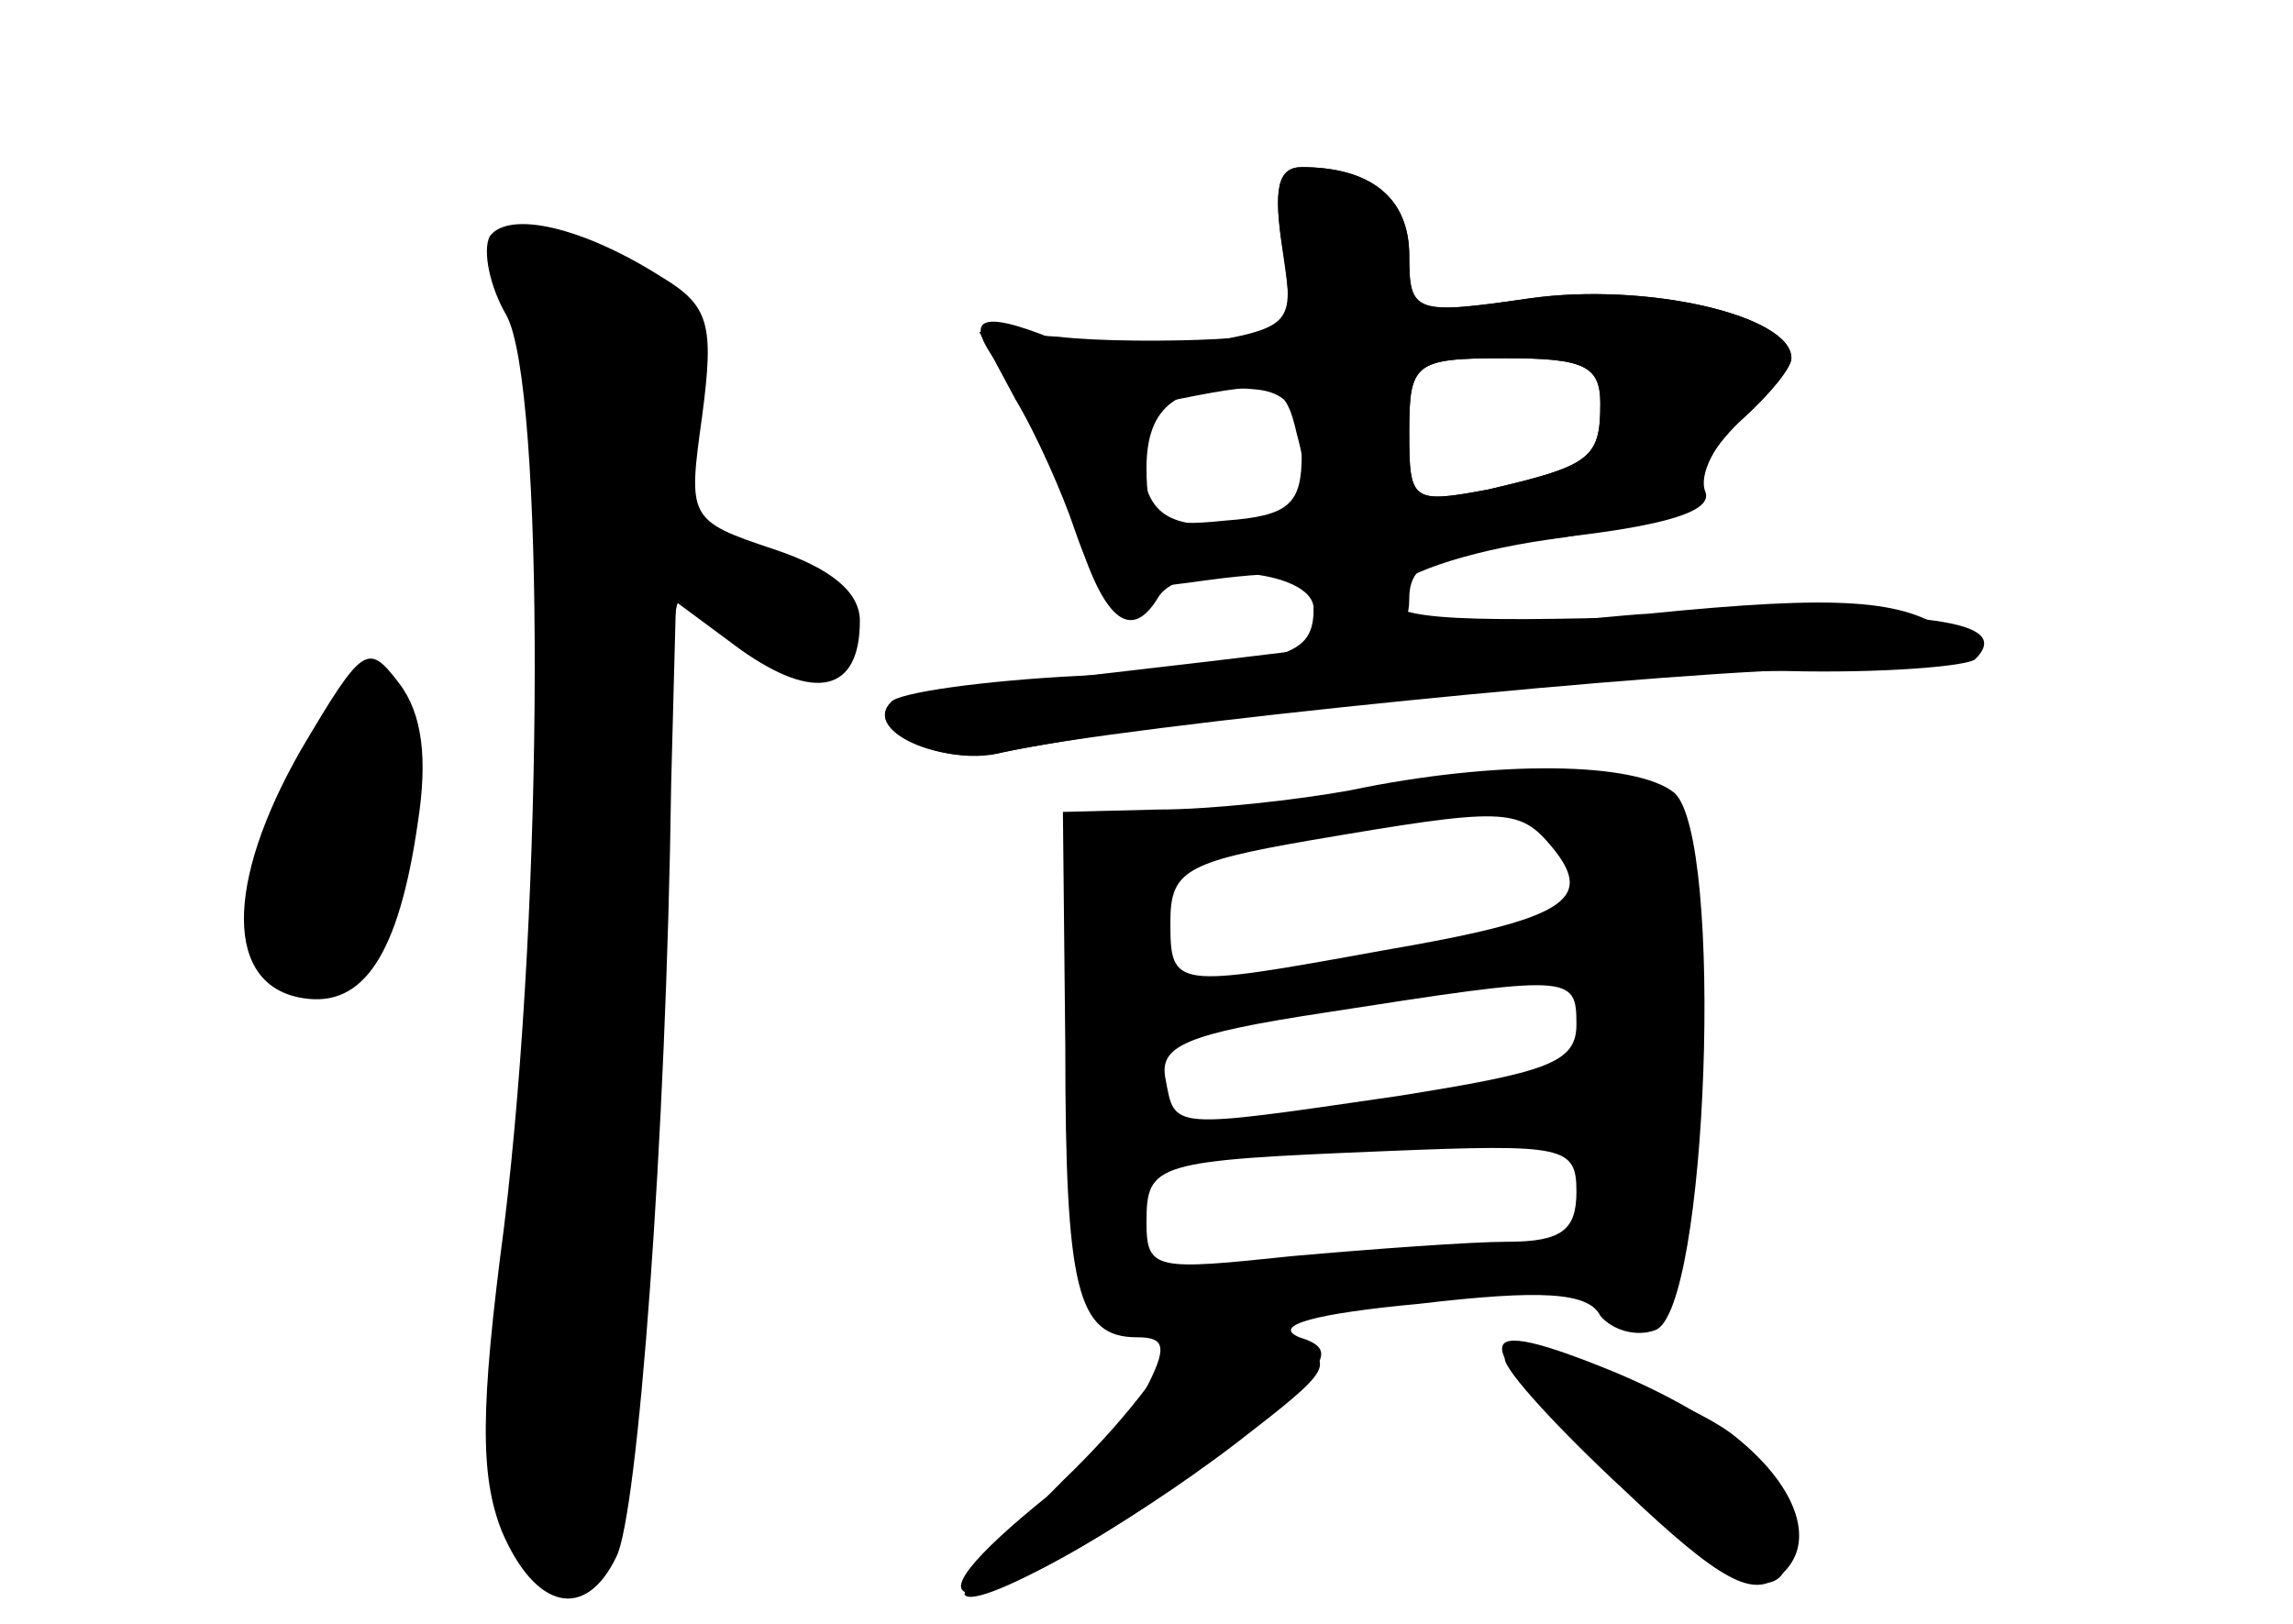 <?xml version="1.0" standalone="no"?>
<!DOCTYPE svg PUBLIC "-//W3C//DTD SVG 20010904//EN"
 "http://www.w3.org/TR/2001/REC-SVG-20010904/DTD/svg10.dtd">
<svg version="1.0" xmlns="http://www.w3.org/2000/svg"
 width="96pt" height="68pt" viewBox="0 0 96 68"
 preserveAspectRatio="xMidYMid meet">
<g transform="translate(0,68) scale(0.1,-0.1)" fill="#000000" stroke="none">
<g id="part-0" class="char-part">
  <path d="M537 575 c5 -34 5 -35 -28 -37 -19 -1 -49 -1 -66 1 l-33 2 15 -28 c9
-15 20 -40 25 -55 9 -26 12 -27 55 -21 38 5 45 3 45 -11 0 -21 -9 -24 -98 -29
-40 -2 -76 -7 -79 -11 -12 -12 21 -27 47 -21 74 15 264 35 328 34 40 -1 76 2
79 5 16 16 -19 21 -129 18 -96 -3 -119 -1 -116 10 3 7 31 17 66 22 37 5 62 14
62 21 0 6 9 20 20 30 11 10 20 21 20 25 0 18 -61 32 -110 25 -48 -7 -50 -6
-50 18 0 24 -16 37 -45 37 -10 0 -12 -9 -8 -35z m133 -64 c0 -23 -4 -26 -47
-36 -32 -6 -33 -5 -33 24 0 29 2 31 40 31 33 0 40 -3 40 -19z m-125 -21 c0
-21 -5 -26 -32 -28 -29 -3 -33 0 -33 22 0 26 13 36 45 33 14 -1 20 -9 20 -27z"/>
  <path d="M205 581 c-3 -6 0 -21 7 -33 16 -29 16 -243 -1 -382 -10 -76 -10
-104 -1 -127 14 -33 35 -38 48 -11 9 17 21 175 23 324 l2 76 27 -20 c31 -22
50 -18 50 12 0 12 -12 22 -36 30 -36 12 -36 13 -30 56 5 38 3 46 -17 58 -33
21 -64 28 -72 17z"/>
  <path d="M126 366 c-32 -56 -32 -99 1 -104 25 -4 40 18 48 74 4 26 2 45 -8 58
-13 17 -15 16 -41 -28z"/>
  <path d="M565 349 c-22 -4 -58 -8 -80 -8 l-40 -1 1 -98 c0 -102 5 -122 30
-122 12 0 13 -4 3 -23 -7 -12 -15 -24 -19 -27 -39 -29 -62 -51 -57 -56 8 -8
66 24 116 64 38 31 41 37 25 42 -12 5 7 10 50 14 51 6 71 5 76 -5 5 -6 15 -9
23 -6 22 8 29 206 8 225 -16 13 -74 14 -136 1z m85 -24 c18 -22 5 -30 -71 -43
-88 -16 -89 -16 -89 12 0 21 6 25 58 34 82 14 88 14 102 -3z m10 -74 c0 -16
-12 -20 -75 -30 -96 -14 -93 -14 -97 7 -3 14 8 19 67 28 103 16 105 16 105 -5z
m0 -70 c0 -16 -6 -21 -29 -21 -15 0 -56 -3 -90 -6 -57 -6 -61 -6 -61 14 0 25
3 26 101 30 74 3 79 2 79 -17z"/>
  <path d="M673 64 c57 -54 77 -60 77 -25 0 23 -26 46 -73 66 -63 26 -64 16 -4
-41z"/>
</g>
<g id="part-1" class="char-part">
  <path d="M216 553 c13 -41 10 -328 -5 -407 -13 -74 -3 -126 25 -126 25 0 31
39 37 224 3 98 8 181 11 184 3 3 15 -3 26 -13 21 -19 54 -14 48 8 -3 6 -19 17
-36 22 -43 15 -44 17 -33 64 9 40 8 42 -20 56 -46 24 -63 20 -53 -12z"/>
  <path d="M133 368 c-38 -65 -39 -98 -2 -98 21 0 40 37 41 83 2 46 -17 53 -39
15z"/>
</g>
<g id="part-2" class="char-part">
  <path d="M537 576 c5 -32 4 -33 -35 -40 -22 -3 -52 -2 -66 4 -29 11 -33 5 -13
-19 8 -9 19 -35 26 -58 12 -42 24 -53 36 -33 10 16 65 12 65 -5 0 -8 9 -15 20
-15 13 0 20 7 20 19 0 16 10 20 64 26 44 5 63 11 60 19 -3 7 4 21 16 31 11 10
20 21 20 25 0 18 -61 32 -110 25 -48 -7 -50 -6 -50 18 0 24 -16 37 -45 37 -10
0 -12 -9 -8 -34z m133 -65 c0 -23 -4 -26 -47 -36 -32 -6 -33 -5 -33 24 0 29 2
31 40 31 33 0 40 -3 40 -19z m-127 -13 c8 -29 1 -38 -32 -38 -22 0 -30 5 -33
24 -4 19 0 26 16 29 40 8 44 7 49 -15z"/>
</g>
<g id="part-3" class="char-part">
  <path d="M690 423 c-19 -1 -102 -10 -184 -20 -131 -15 -146 -18 -130 -30 11
-8 30 -12 44 -8 48 11 286 35 350 35 59 1 63 2 46 15 -19 14 -46 16 -126 8z"/>
</g>
<g id="part-4" class="char-part">
  <path d="M490 117 c0 -7 -20 -33 -45 -57 -24 -24 -43 -45 -41 -48 6 -6 67 28
114 64 40 31 42 33 23 43 -27 15 -51 14 -51 -2z"/>
  <path d="M630 111 c0 -5 23 -30 50 -55 41 -39 54 -45 65 -36 16 13 8 37 -18
58 -20 17 -97 43 -97 33z"/>
</g>
</g>
</svg>